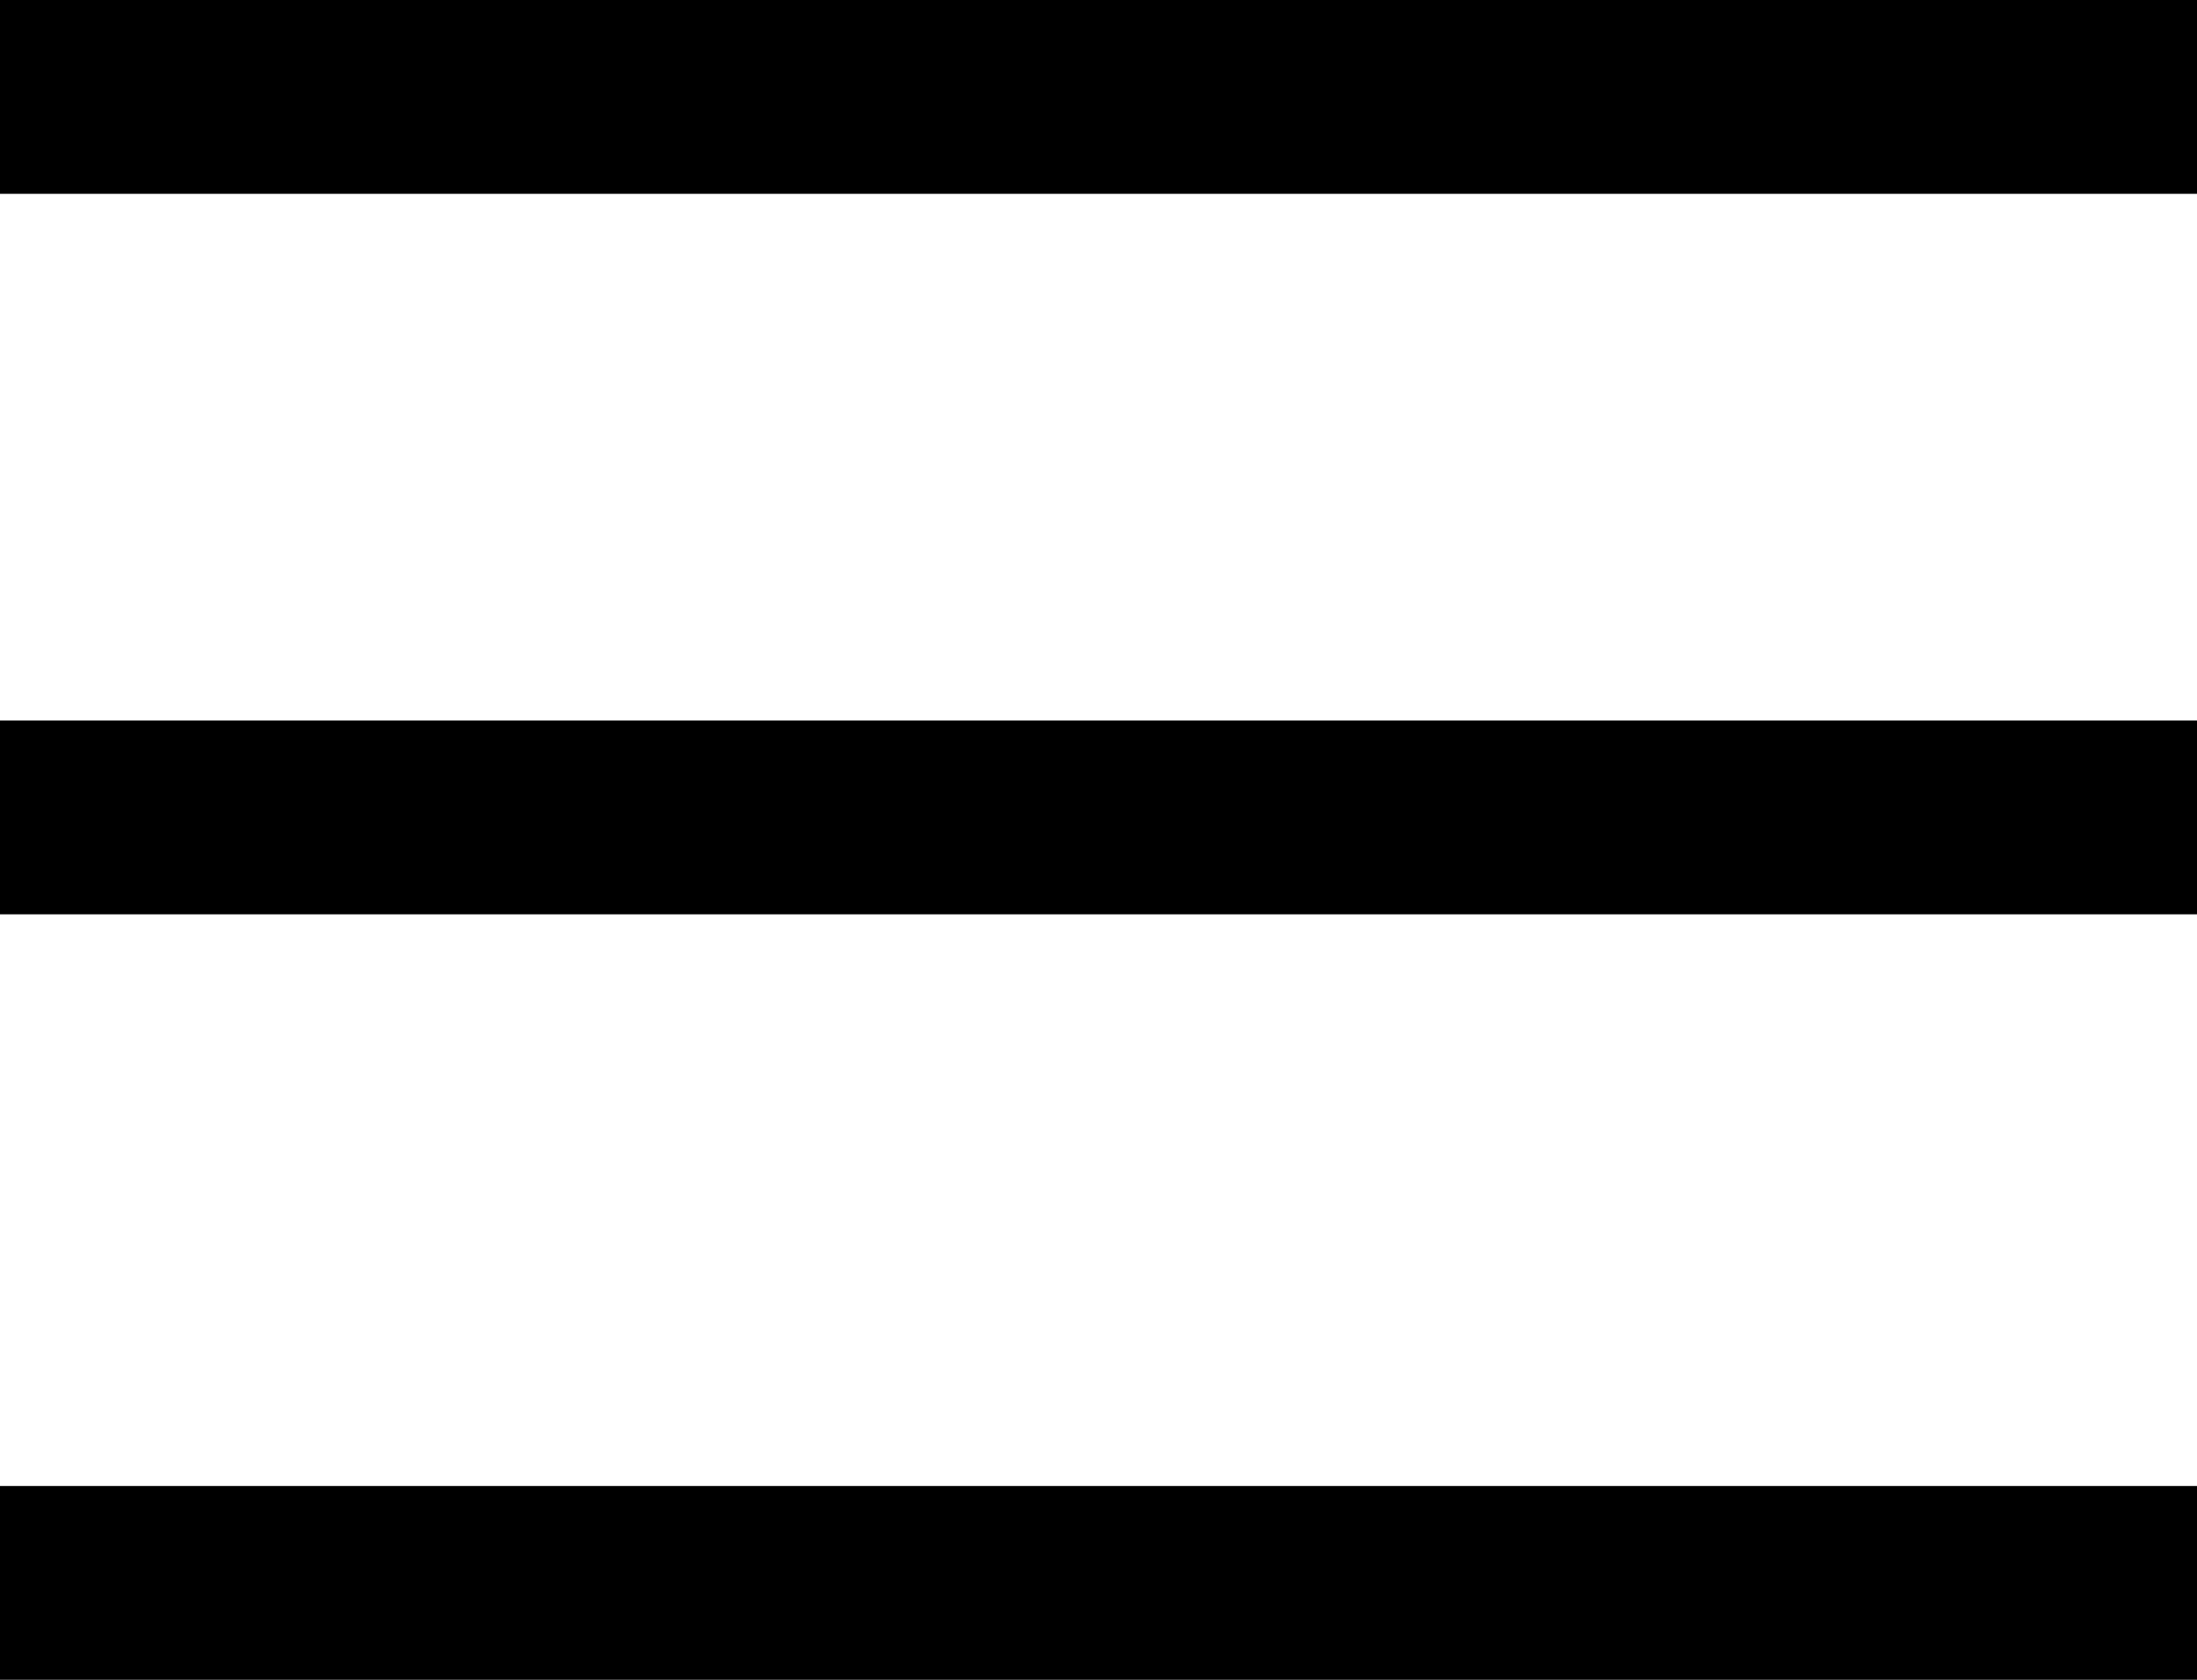 <svg width="34" height="26" viewBox="0 0 34 26" fill="none" xmlns="http://www.w3.org/2000/svg">
<line y1="1.5" x2="34" y2="1.5" stroke="black" stroke-width="3"/>
<line y1="12.652" x2="34" y2="12.652" stroke="black" stroke-width="3"/>
<line y1="24.5" x2="34" y2="24.5" stroke="black" stroke-width="3"/>
</svg>